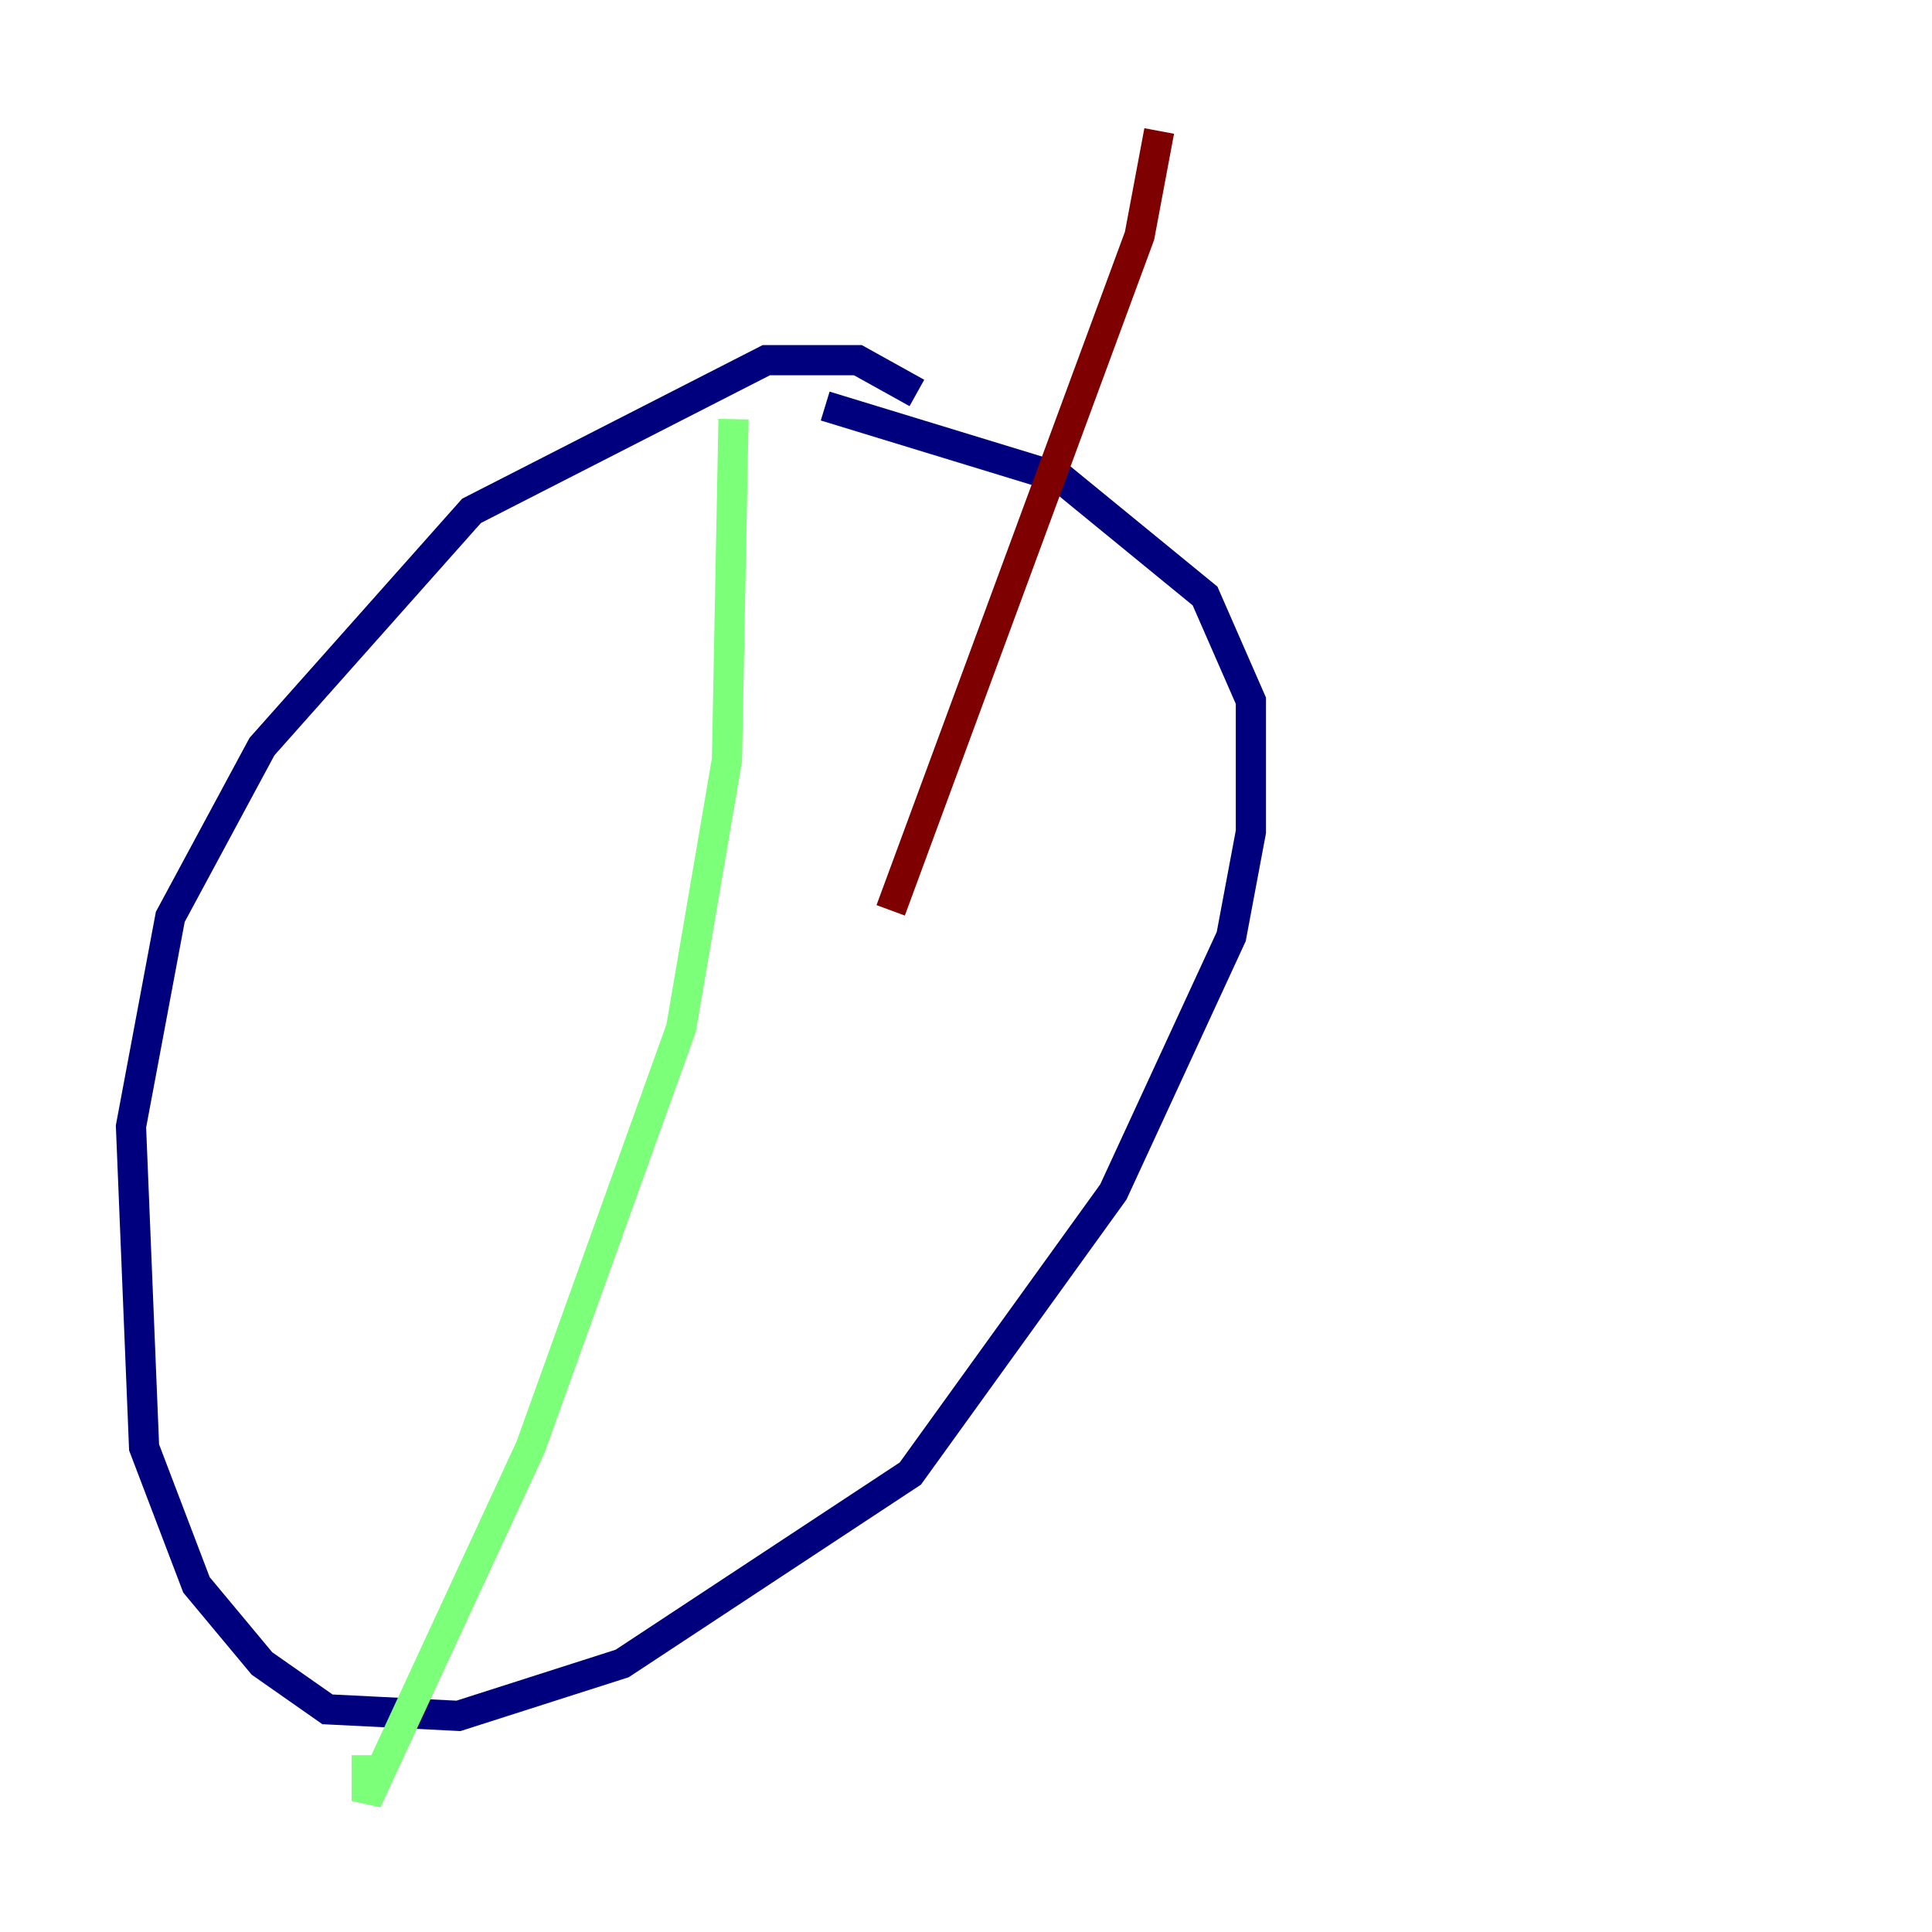 <?xml version="1.0" encoding="utf-8" ?>
<svg baseProfile="tiny" height="128" version="1.2" viewBox="0,0,128,128" width="128" xmlns="http://www.w3.org/2000/svg" xmlns:ev="http://www.w3.org/2001/xml-events" xmlns:xlink="http://www.w3.org/1999/xlink"><defs /><polyline fill="none" points="60.746,26.034 56.841,23.864 50.766,23.864 31.241,33.844 17.356,49.464 11.281,60.746 8.678,74.63 9.546,95.891 13.017,105.003 17.356,110.21 21.695,113.248 30.373,113.681 41.22,110.21 60.312,97.627 73.763,78.969 81.573,62.047 82.875,55.105 82.875,46.427 79.837,39.485 70.291,31.675 54.671,26.902" stroke="#00007f" stroke-width="2" /><polyline fill="none" points="48.597,27.77 48.163,50.332 45.125,68.122 35.146,95.891 24.298,119.322 24.298,116.285" stroke="#7cff79" stroke-width="2" /><polyline fill="none" points="76.8,8.678 75.498,15.62 59.01,60.312" stroke="#7f0000" stroke-width="2" /></svg>